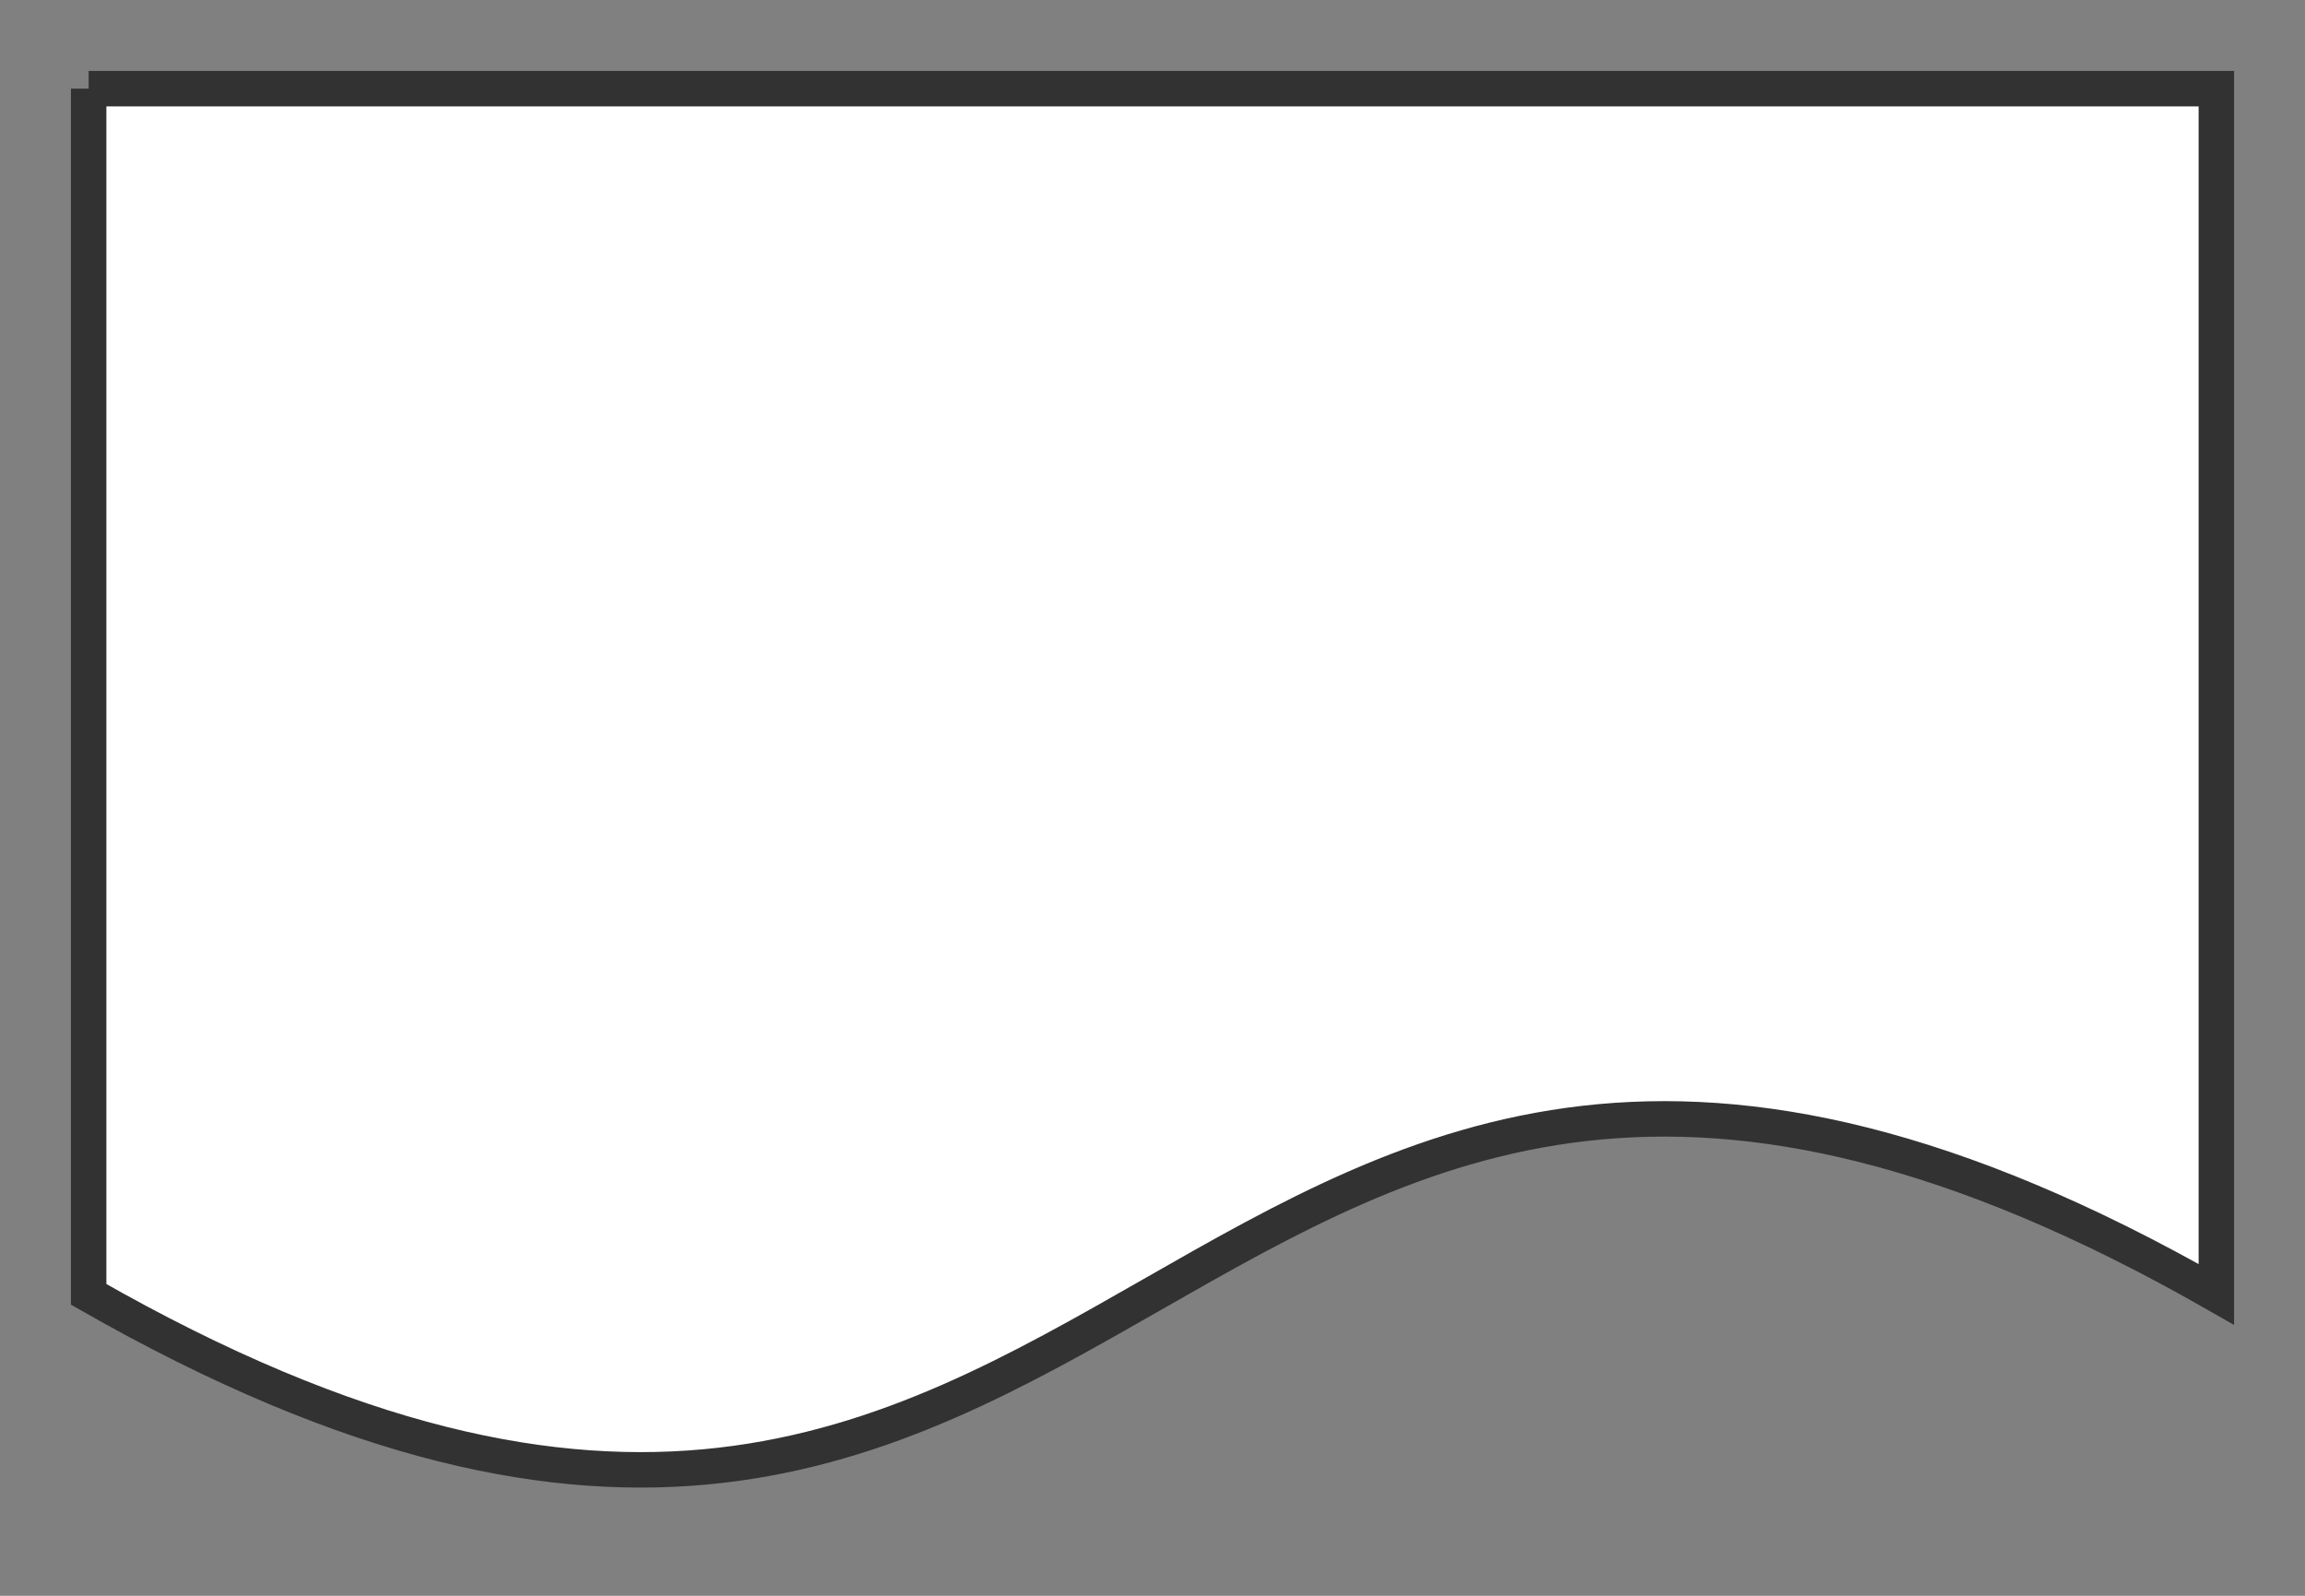 <svg xmlns="http://www.w3.org/2000/svg" version="1.1" xmlns:xlink="http://www.w3.org/1999/xlink" xmlns:svgjs="http://svgjs.dev/svgjs" width="130" height="90" viewbox="0 0 130 90"   shape-rendering="geometricPrecision">
<rect width="100%" height="100%" fill="#808080" stroke="none"/>
<g id="499ae1c1c51e4bc686843b15e6a116ec" transform="translate(5, 5) ">
    <path fill="#FFFFFFFF" stroke="#323232FF" stroke-width="2" d="M0 0L0 68C60 102.286 60 33.714 120 68L120 0L0 0"/>    
</g>
</svg>